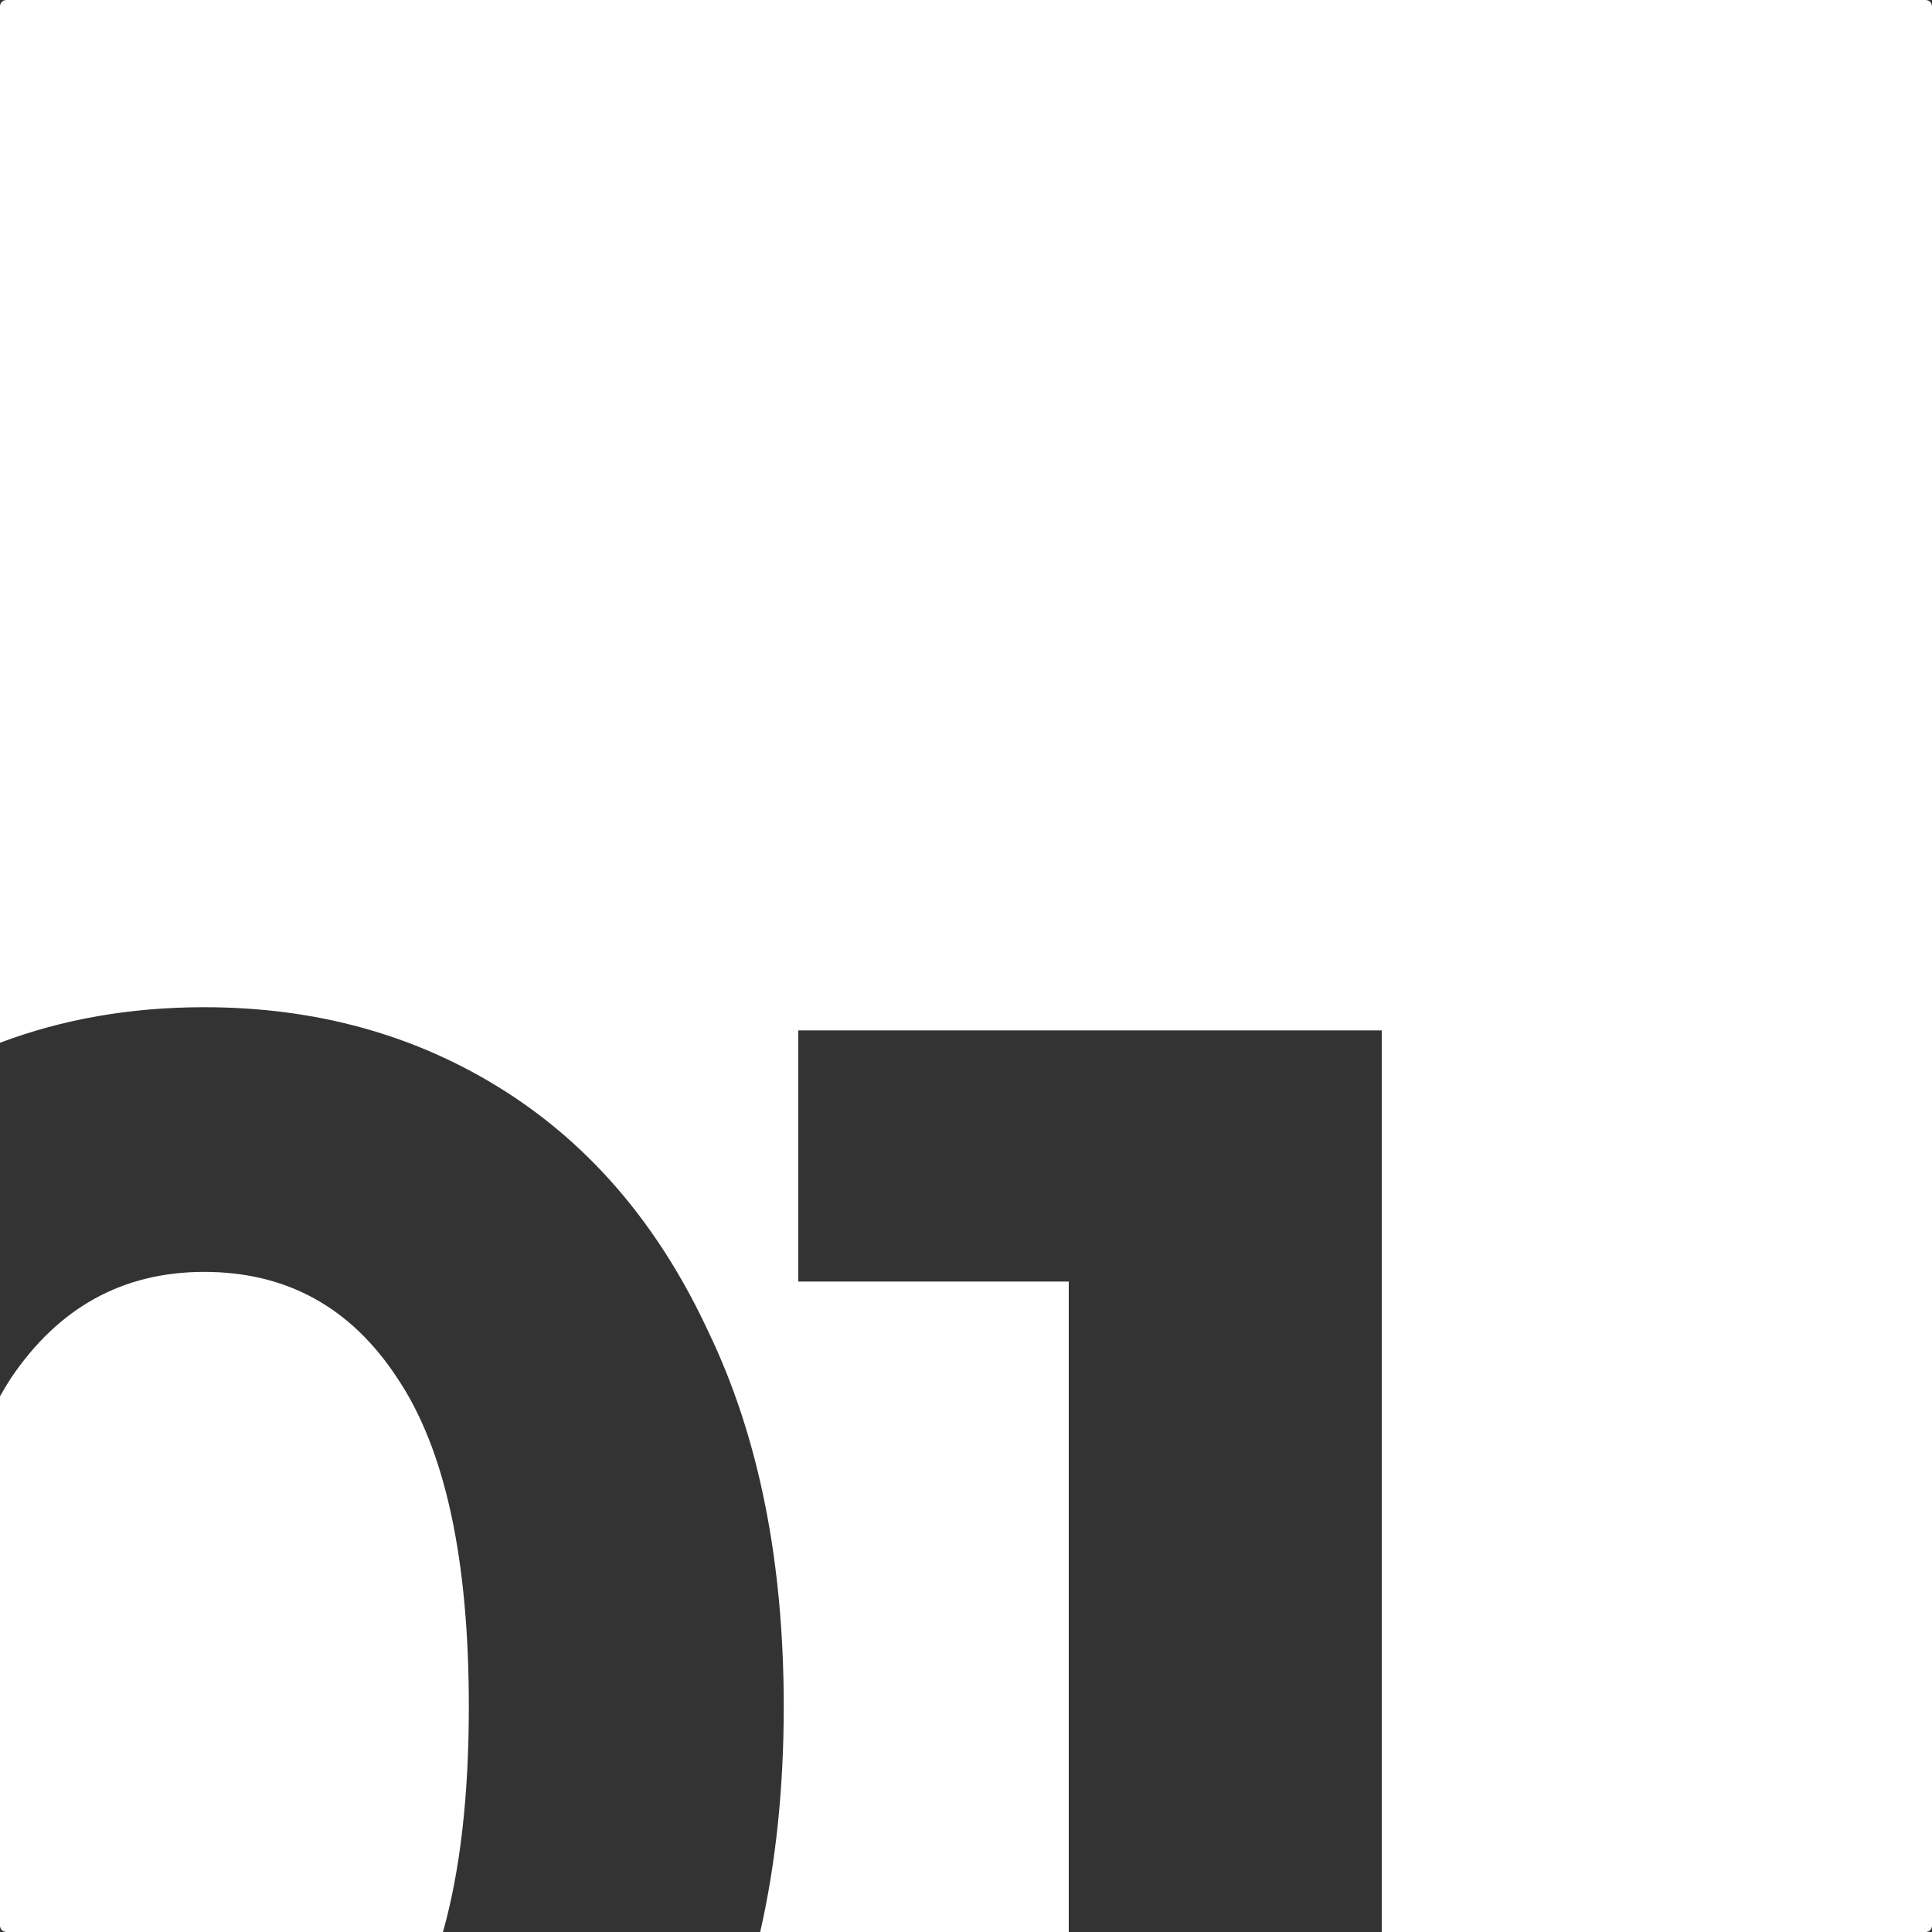 <svg width="300" height="300" viewBox="0 0 300 300" fill="none" xmlns="http://www.w3.org/2000/svg">
<rect x="0" y="0" width="300" height="300" fill="#333333" stroke="none"/>
<path d="M1 0C0.448 0 0 0.448 0 1V161.917C9.754 158.239 20.321 156.4 31.7 156.4C49.1 156.4 64.6 160.7 78.2 169.3C91.8 177.9 102.4 190.4 110 206.8C117.8 223 121.7 242.4 121.7 265C121.7 277.636 120.481 289.302 118.043 300H165.956V199H123.956V160H214.556V300H299C299.552 300 300 299.552 300 299V1C300 0.448 299.552 0 299 0H1Z" fill="white"/>
<path d="M68.782 300C71.461 290.506 72.8 278.839 72.8 265C72.8 242 69.1 225 61.7 214C54.5 203 44.5 197.5 31.7 197.5C19.1 197.5 9.1 203 1.7 214C1.109 214.903 0.542 215.846 0 216.83V299C0 299.552 0.448 300 1 300H68.782Z" fill="white"/>
</svg>

